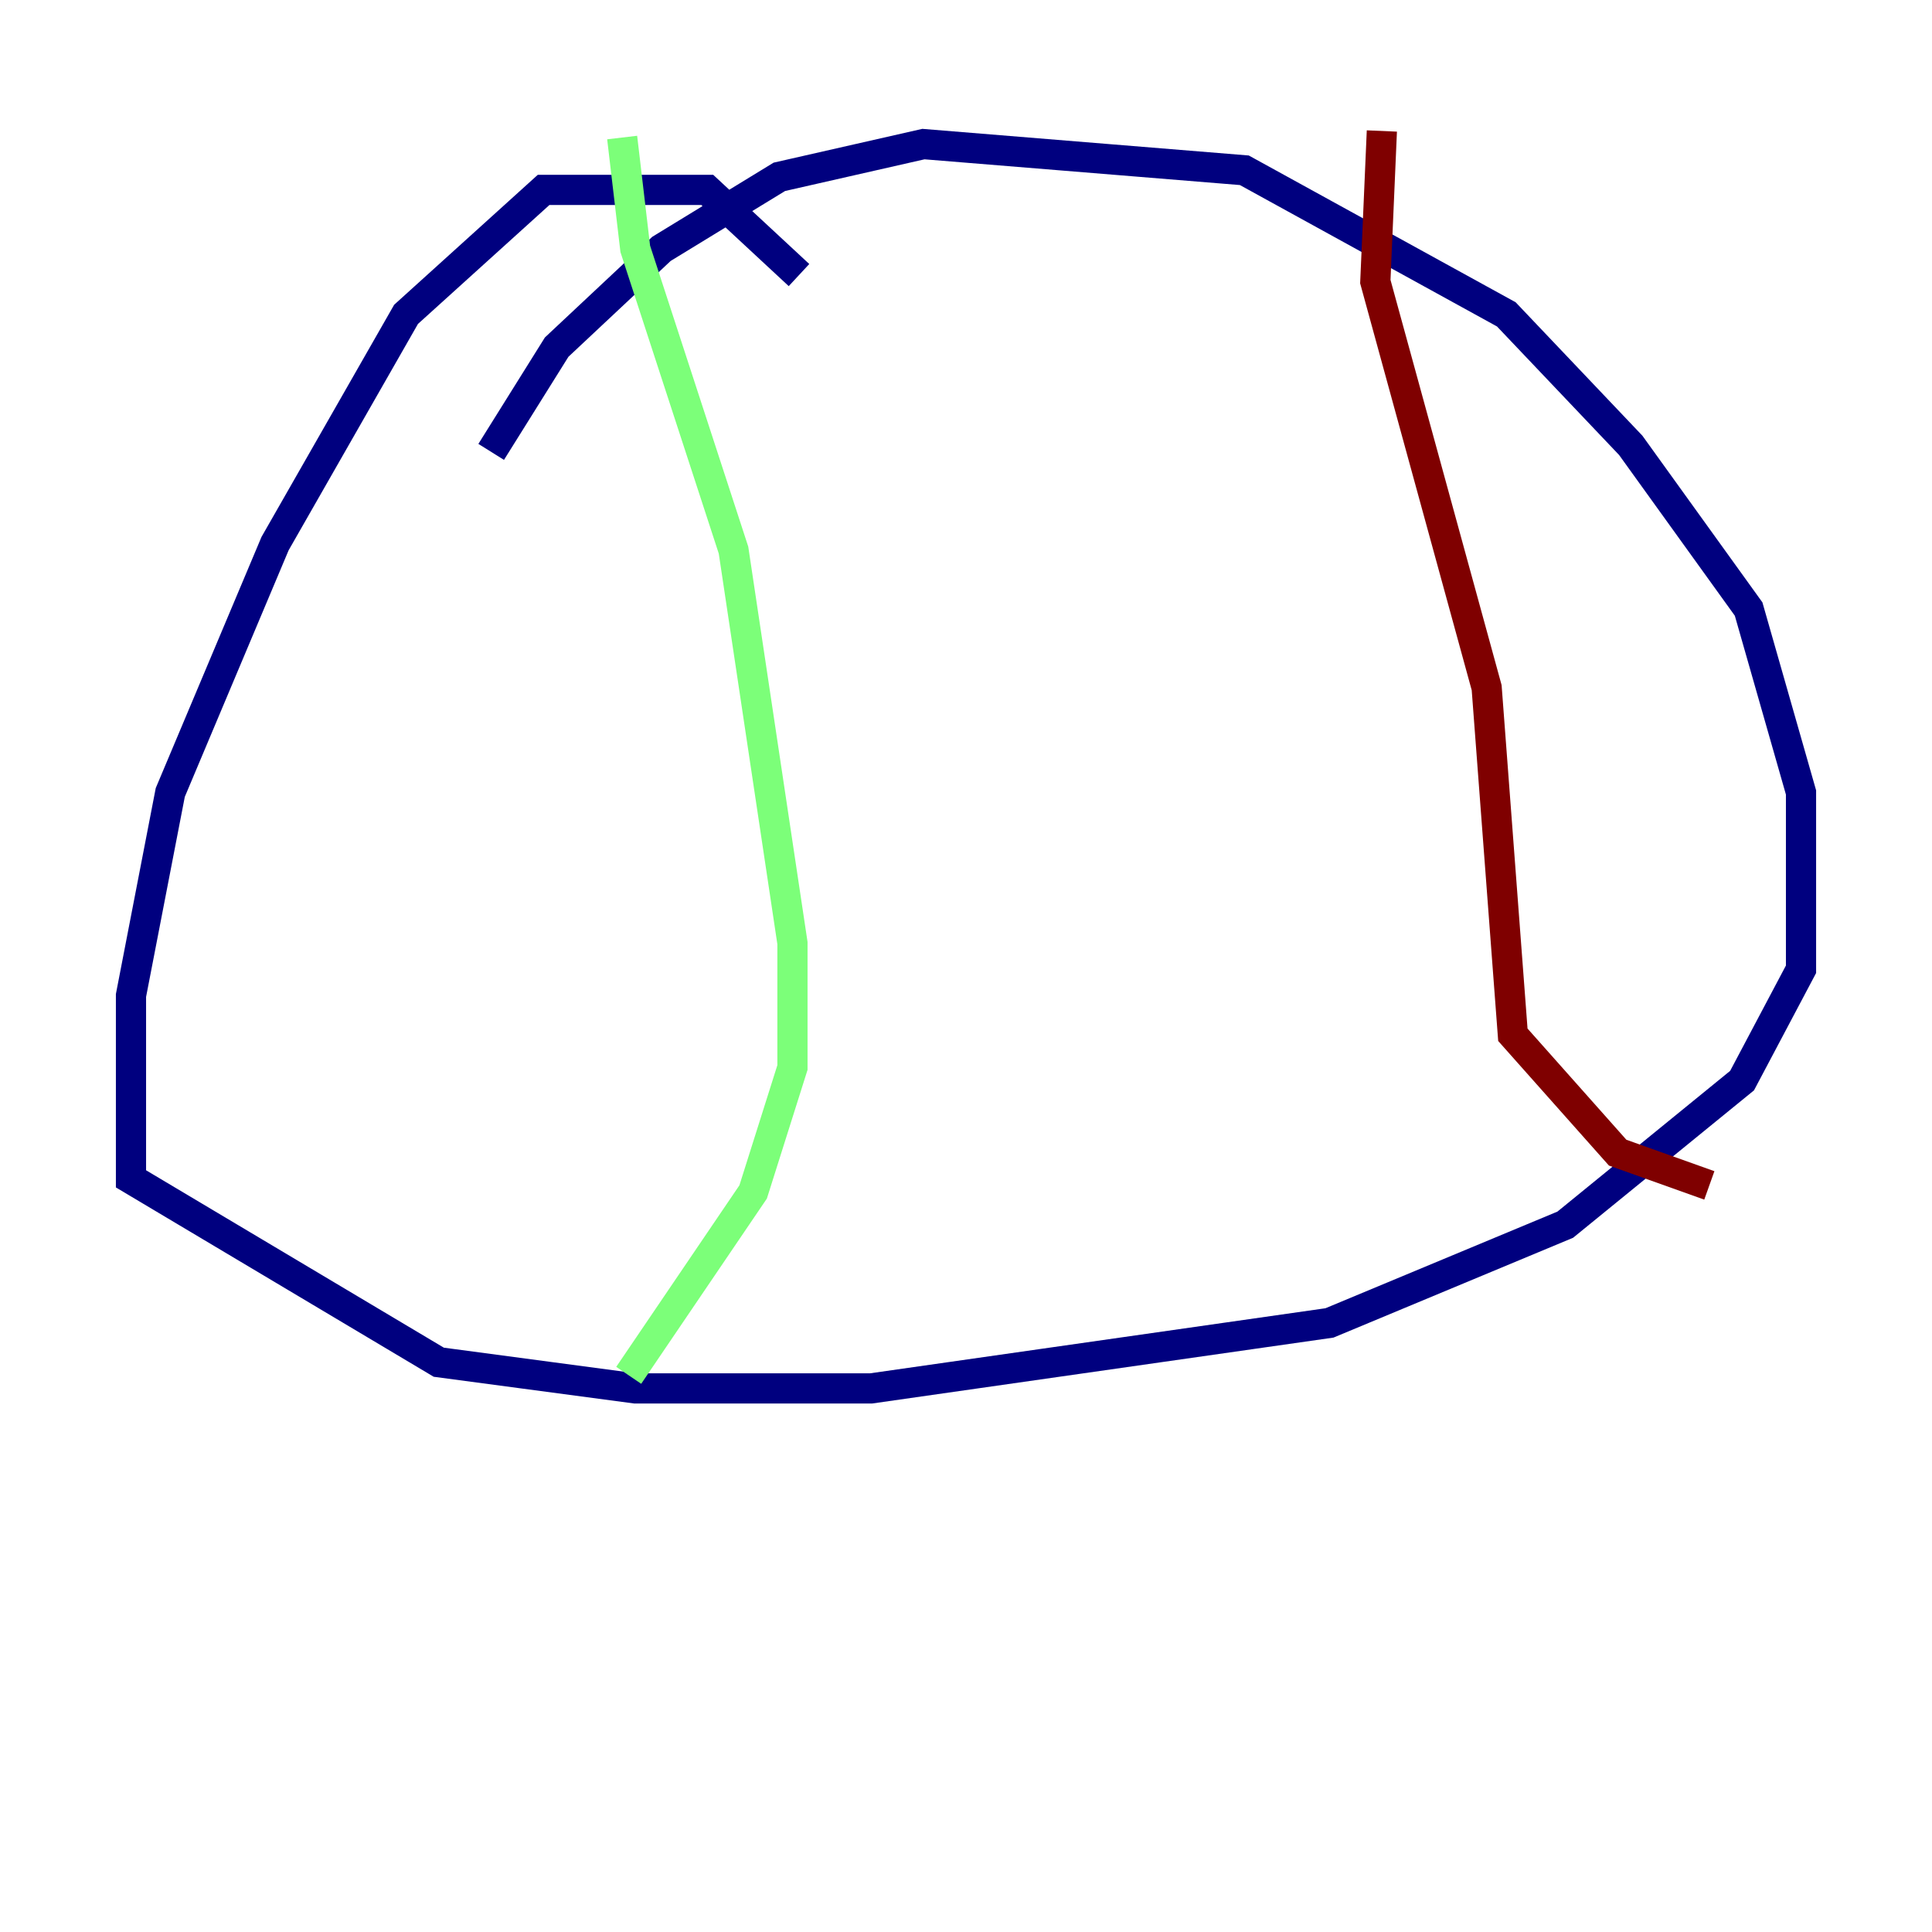 <?xml version="1.0" encoding="utf-8" ?>
<svg baseProfile="tiny" height="128" version="1.2" viewBox="0,0,128,128" width="128" xmlns="http://www.w3.org/2000/svg" xmlns:ev="http://www.w3.org/2001/xml-events" xmlns:xlink="http://www.w3.org/1999/xlink"><defs /><polyline fill="none" points="52.936,18.224 46.861,12.583 36.014,12.583 26.902,20.827 18.224,36.014 11.281,52.502 8.678,65.953 8.678,78.102 29.071,90.251 42.088,91.986 57.709,91.986 88.081,87.647 103.702,81.139 115.417,71.593 119.322,64.217 119.322,52.502 115.851,40.352 108.041,29.505 99.797,20.827 82.441,11.281 61.18,9.546 51.634,11.715 43.824,16.488 36.881,22.997 32.542,29.939" stroke="#00007f" stroke-width="2" /><polyline fill="none" points="41.22,9.112 42.088,16.488 48.597,36.447 52.502,62.481 52.502,70.725 49.898,78.969 41.654,91.119" stroke="#7cff79" stroke-width="2" /><polyline fill="none" points="91.552,8.678 91.119,18.658 98.495,45.559 100.231,68.556 107.173,76.366 113.248,78.536" stroke="#7f0000" stroke-width="2" /></svg>